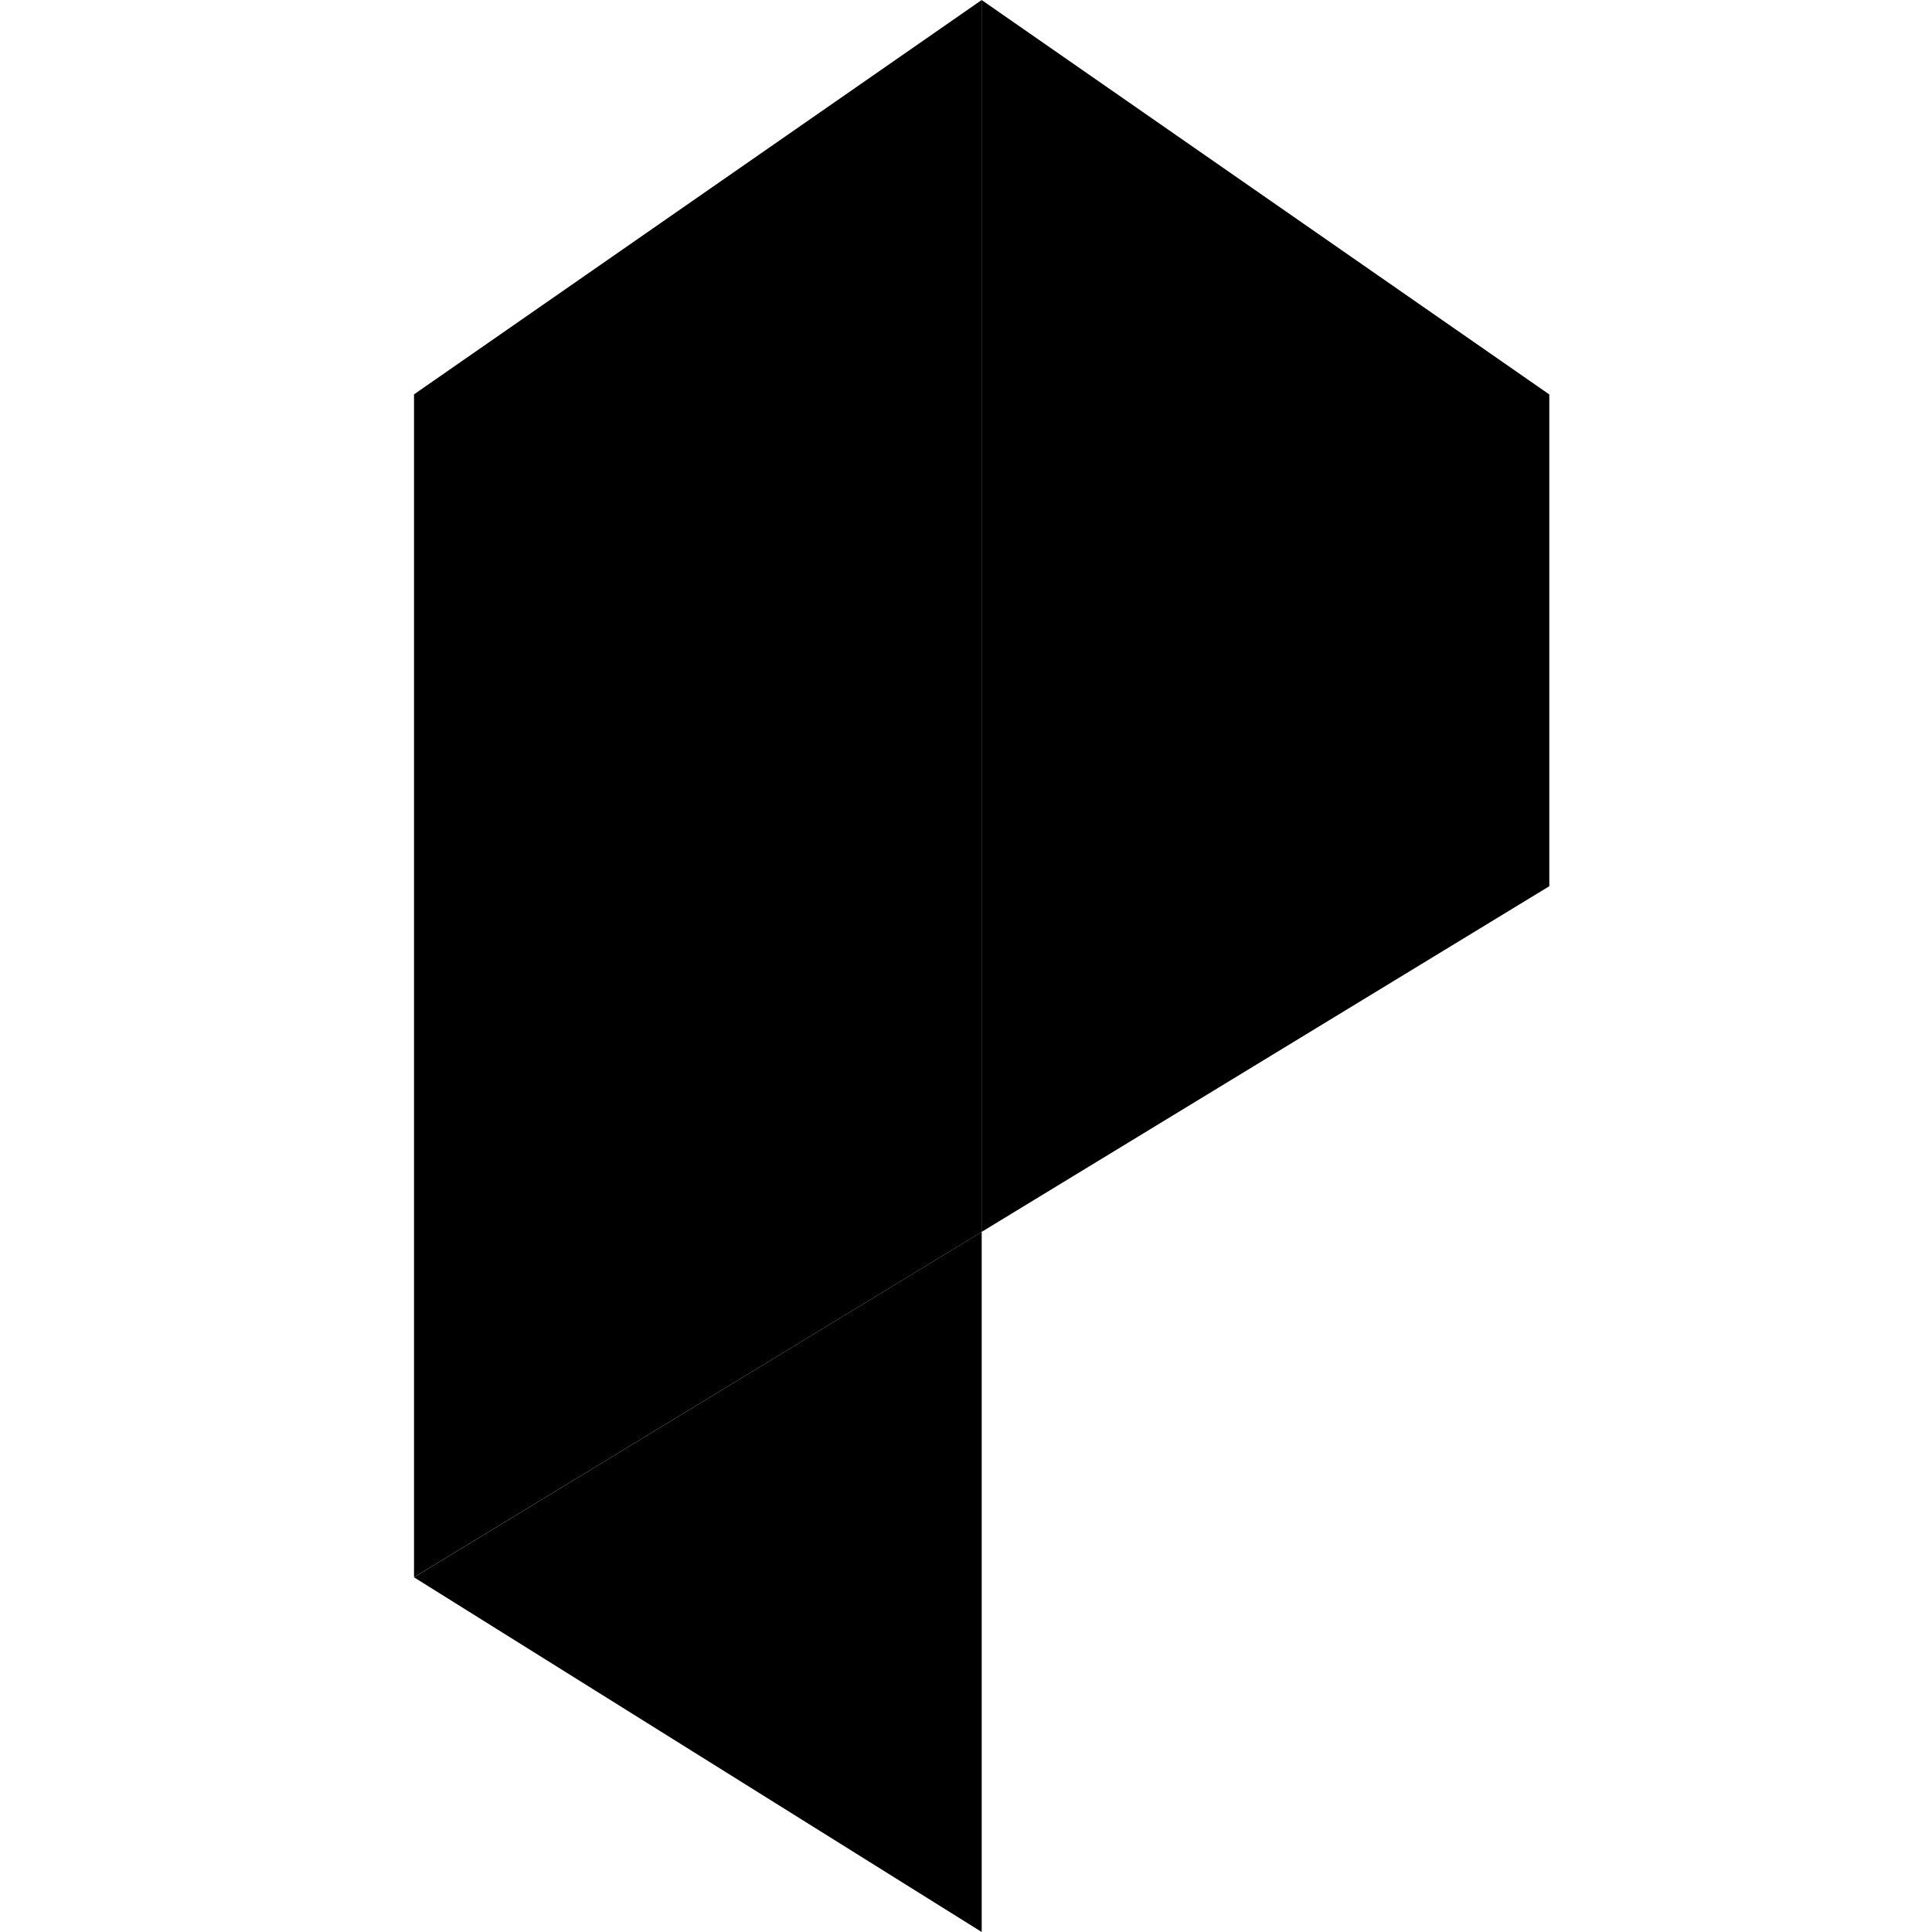 <svg xmlns="http://www.w3.org/2000/svg" width="24" height="24" fill="none" viewBox="0 0 24 24"><path fill="currentColor" d="M19.246 4.9V11.009L12.194 15.303V0L19.246 4.9Z"/><path fill="currentColor" d="M12.195 15.303V24L5.143 19.594L12.195 15.303Z"/><path fill="currentColor" d="M12.195 0V15.303L5.143 19.593V4.899L12.195 0Z"/></svg>
